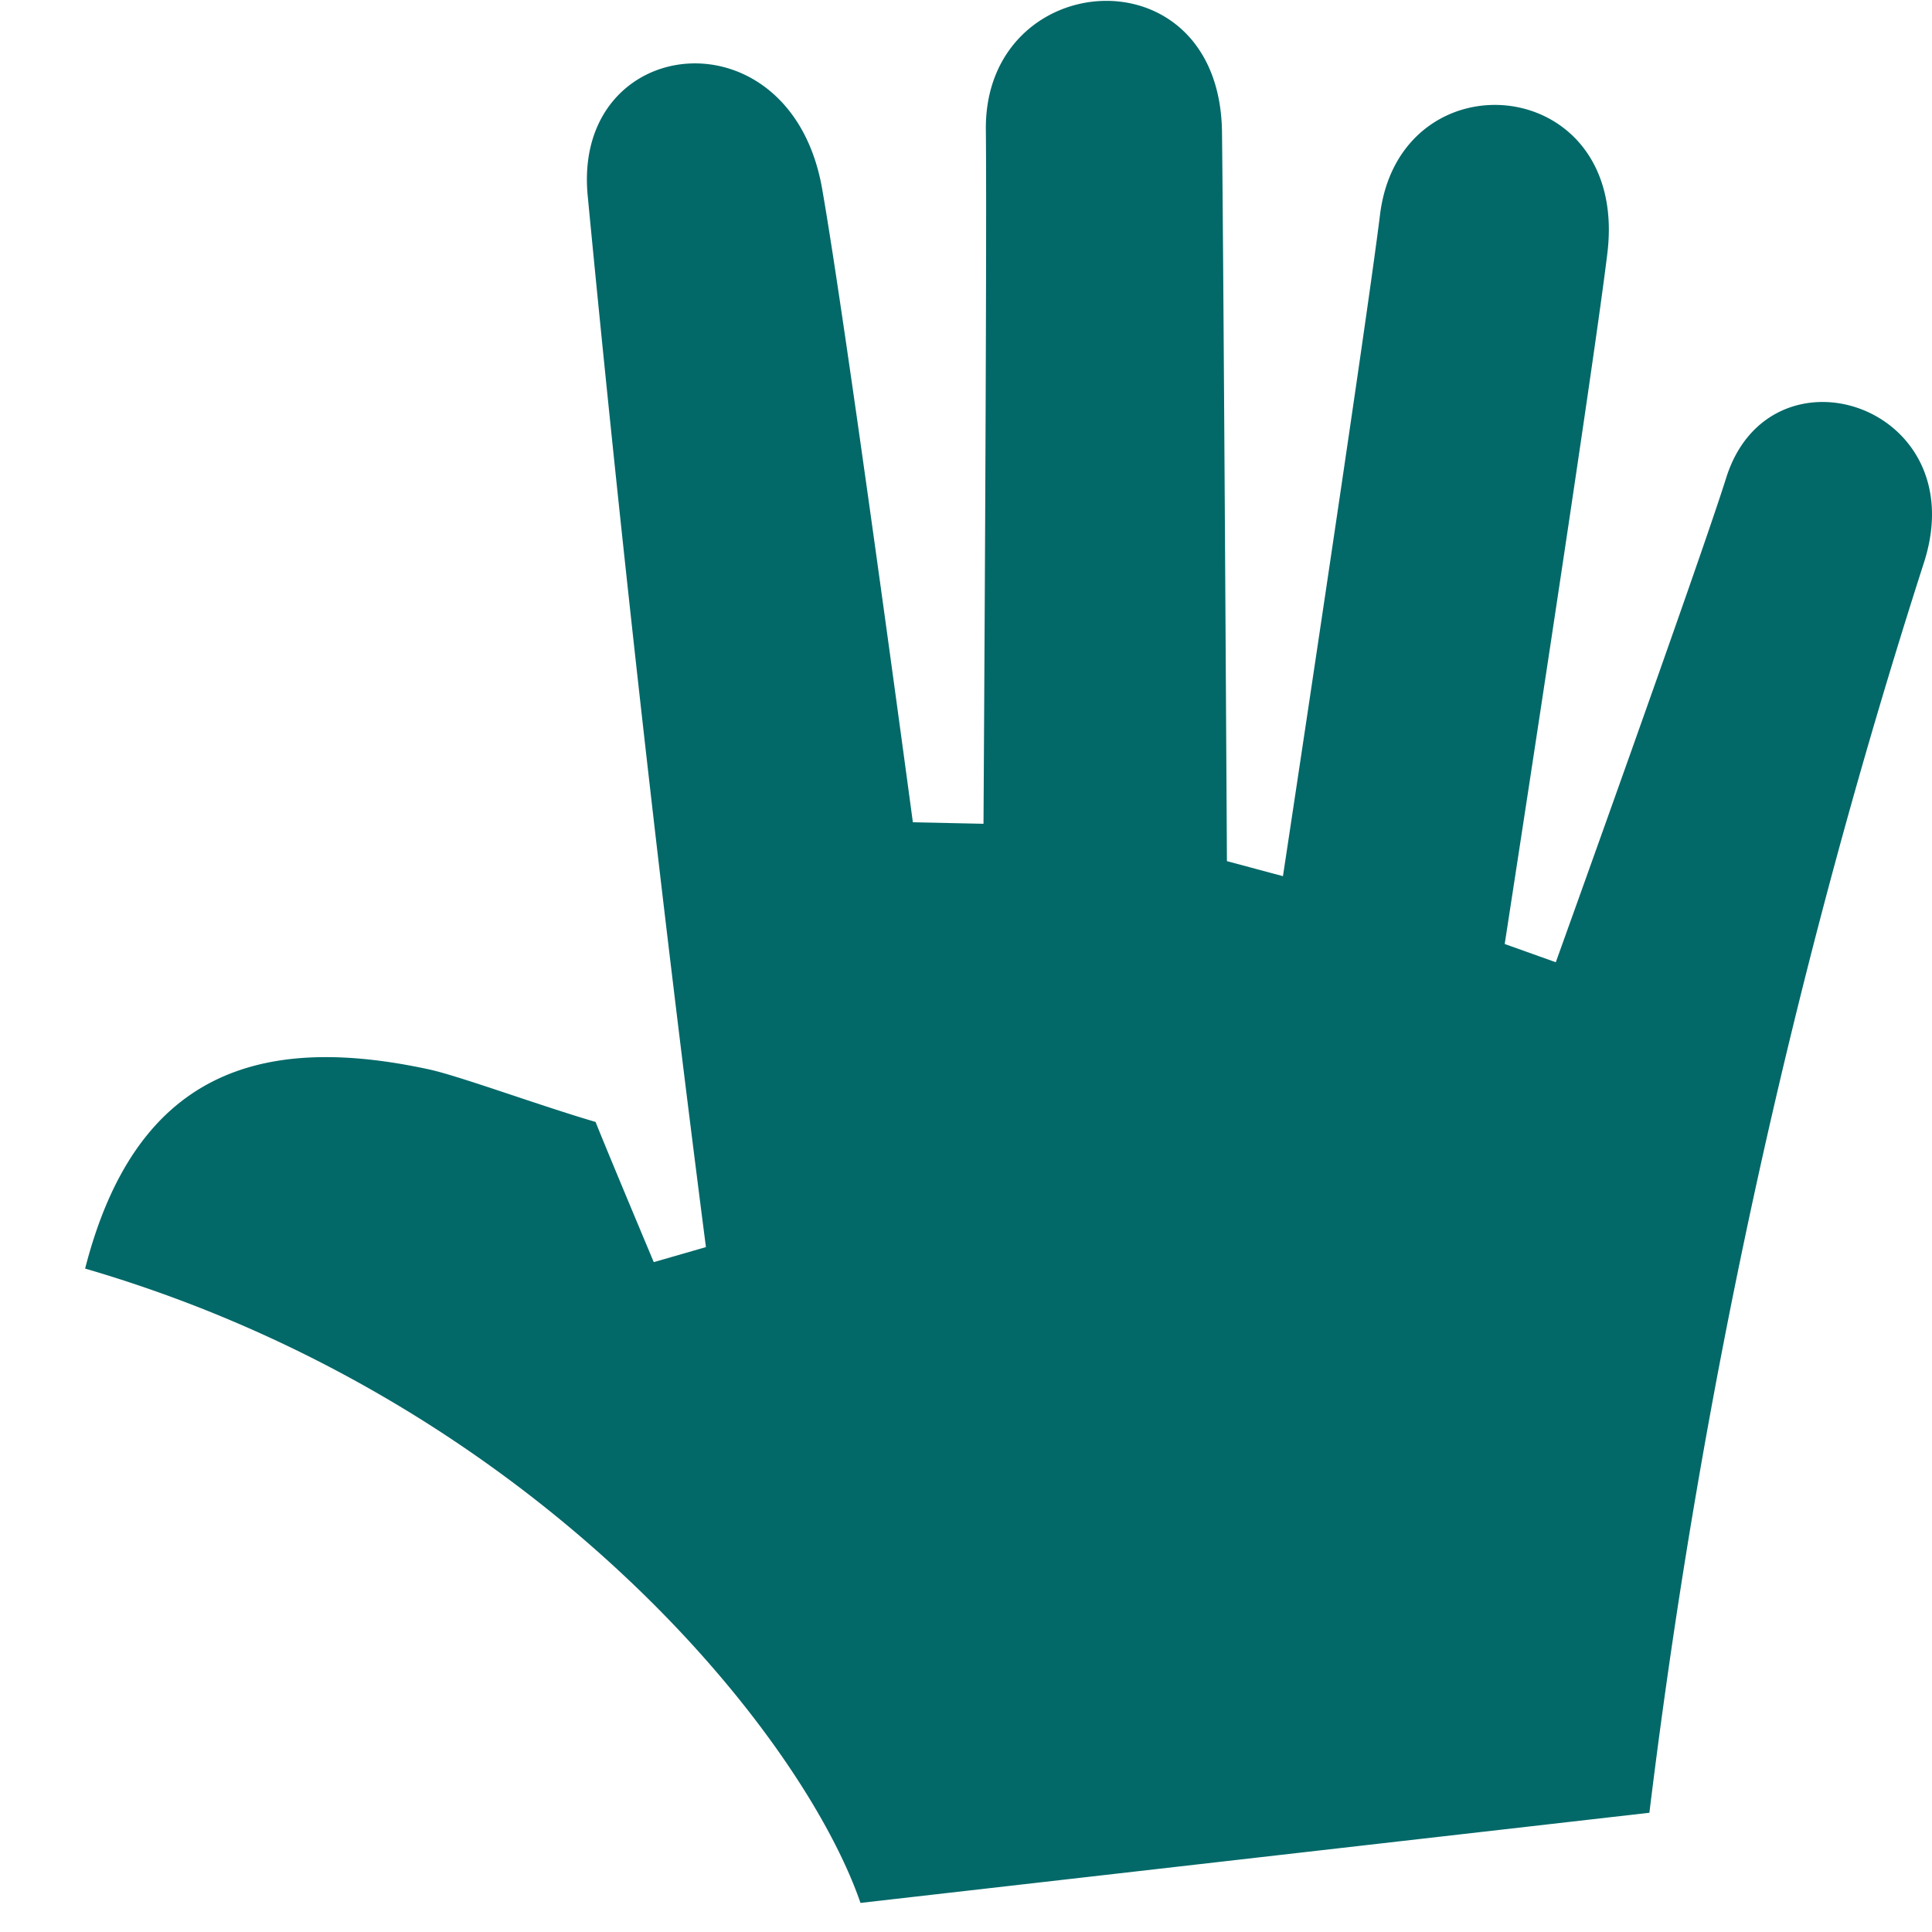 <svg width="18" height="18" fill="none" xmlns="http://www.w3.org/2000/svg"><path fill-rule="evenodd" clip-rule="evenodd" d="m15.367 16.889-7.35.84c-.552-1.6-3.056-4.694-7.224-5.91.468-1.826 1.622-2.2 3.212-1.854.286.064 1.026.336 1.544.488.096.244.542 1.306.542 1.306l.486-.14a303.94 303.94 0 0 1-1.102-9.8C5.335.307 7.363.083 7.659 1.755c.224 1.274.846 5.906.846 5.906l.658.014s.034-5.386.022-6.464c-.018-1.52 2.172-1.69 2.2.012.014 1.172.046 6.8.046 6.8l.522.14s.774-5.106.904-6.16c.184-1.506 2.326-1.326 2.118.36-.138 1.14-.956 6.432-.956 6.432l.476.17s1.33-3.698 1.584-4.502c.4-1.306 2.31-.698 1.85.766a63.09 63.09 0 0 0-2.562 11.66Z" fill="rgb(3, 104, 104)"/></svg>